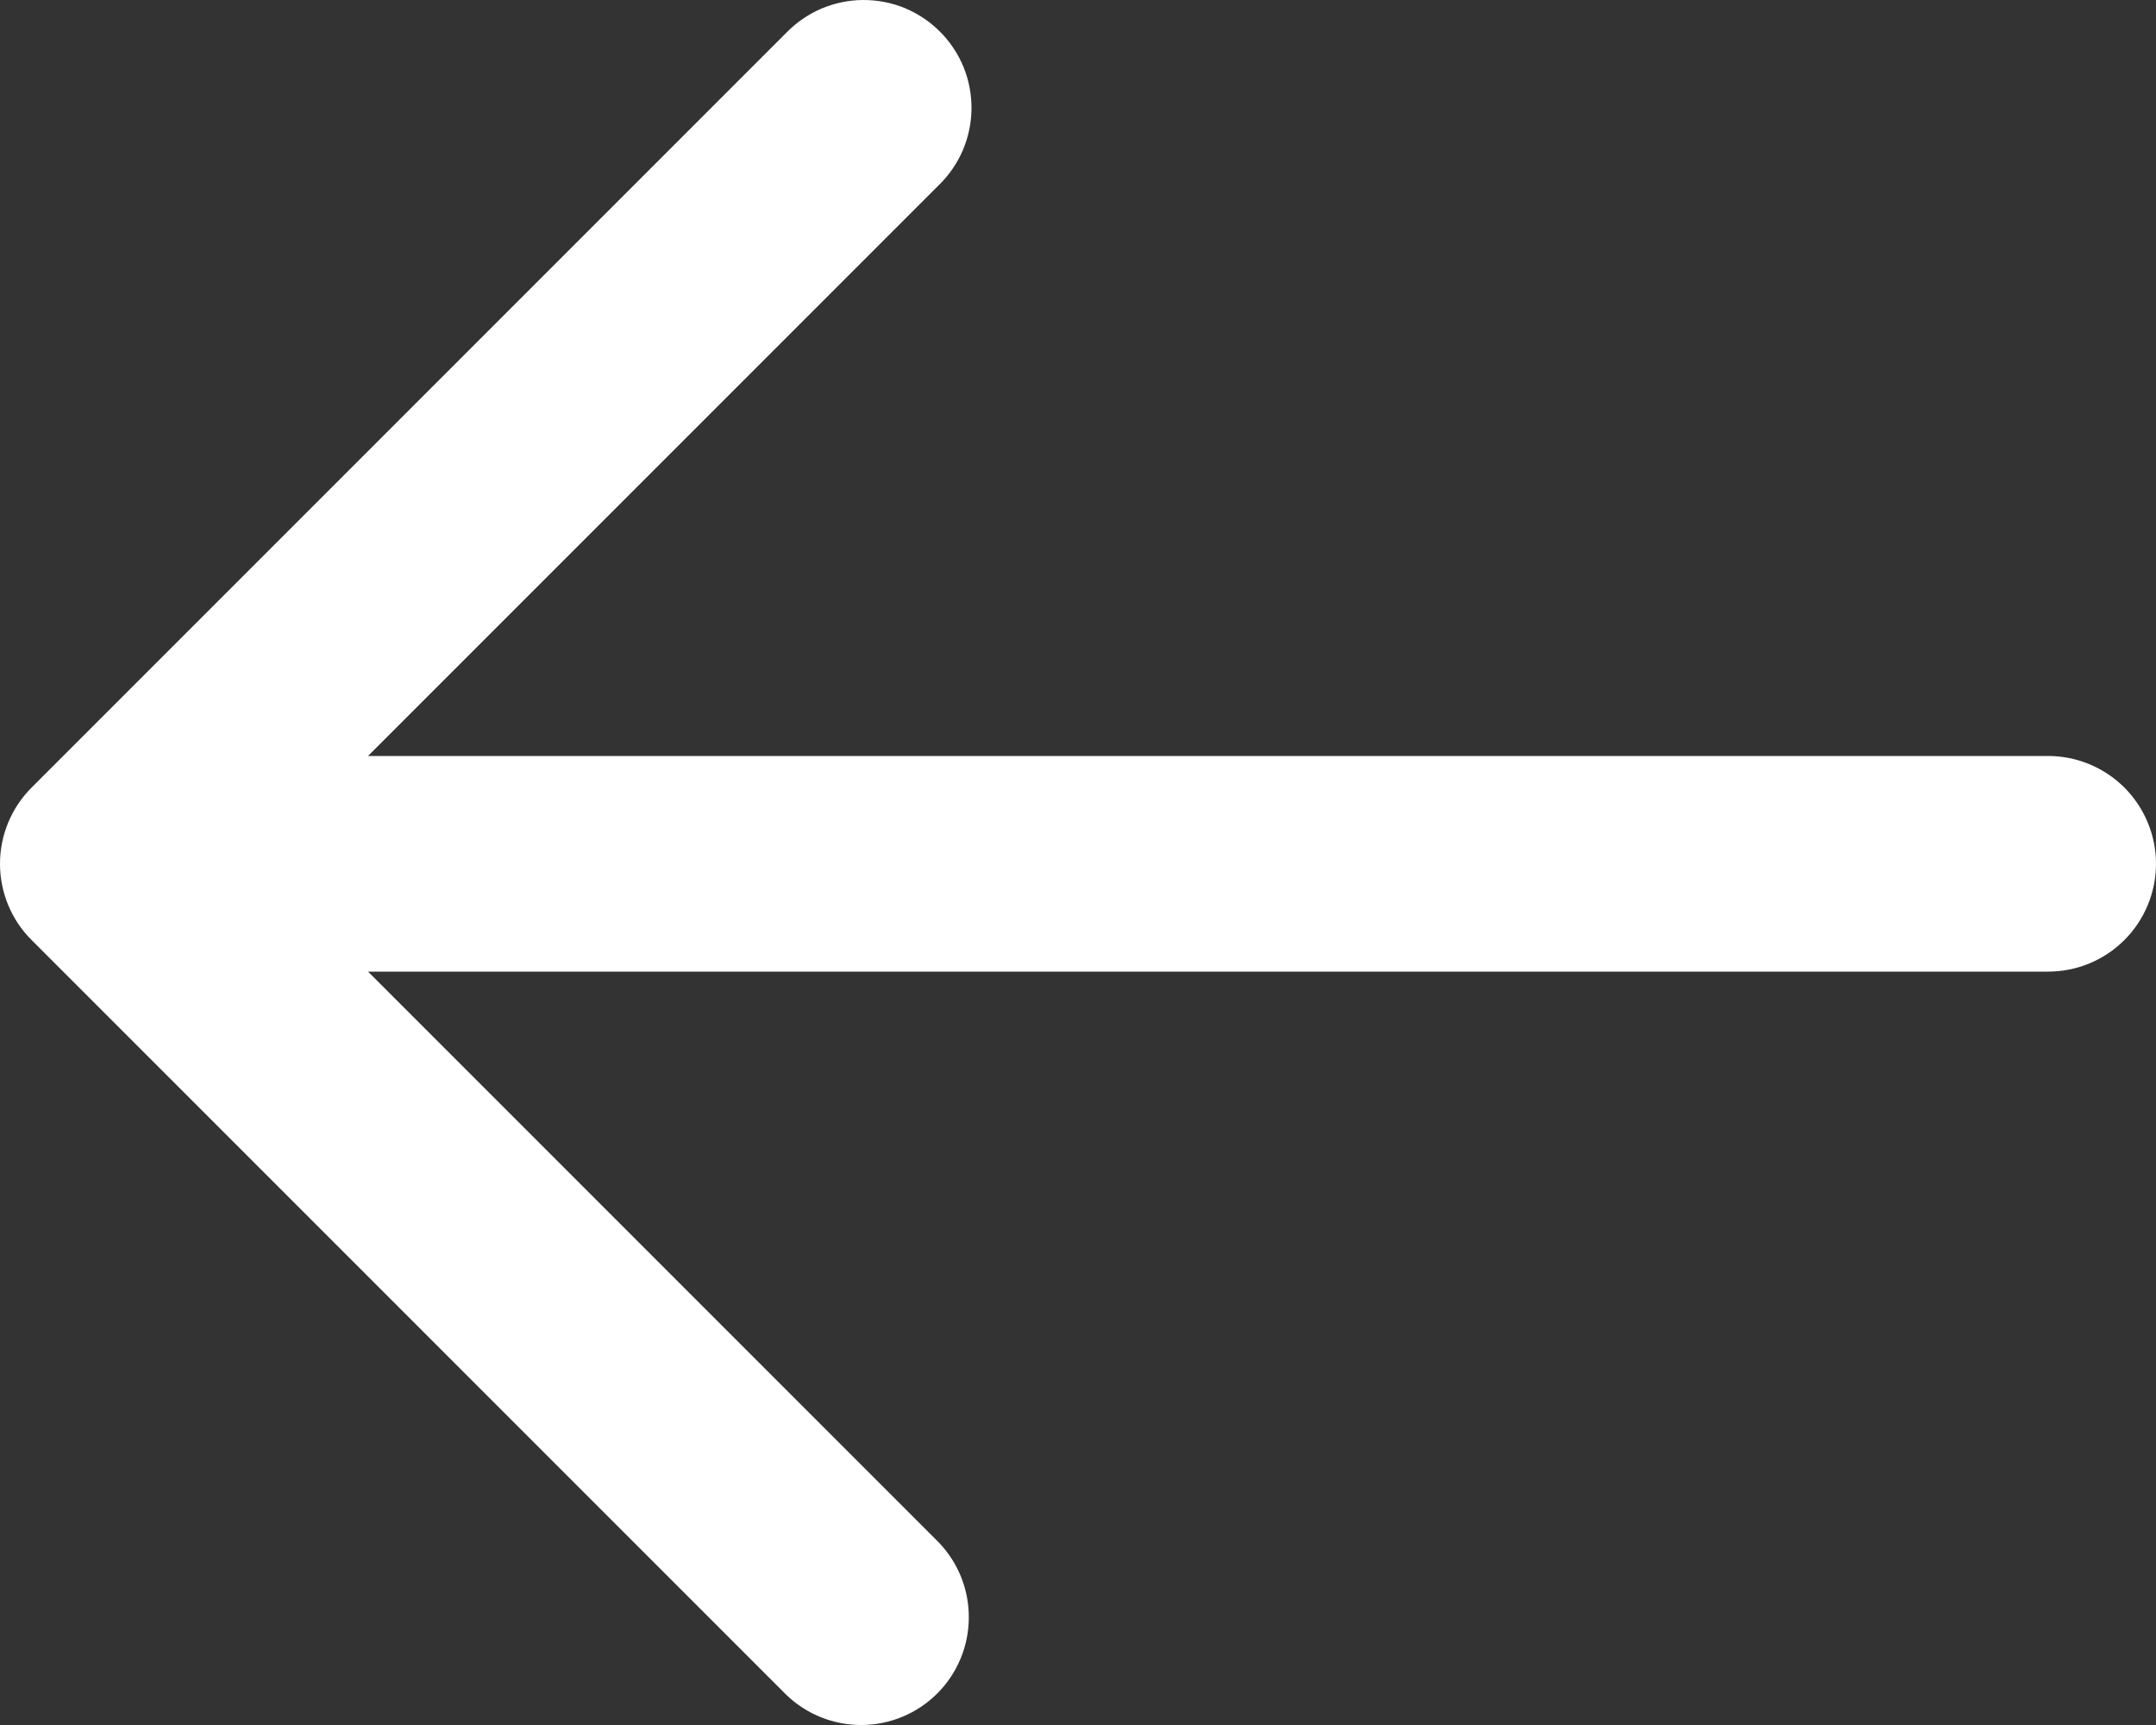 <svg width="20" height="16" viewBox="0 0 20 16" fill="none" xmlns="http://www.w3.org/2000/svg">
<rect x="0" y="0" width="20" height="16" fill="#333333" stroke="none"/>
<path d="M19 7.012H3.414L8.707 1.719C8.802 1.627 8.878 1.517 8.931 1.395C8.983 1.273 9.011 1.141 9.012 1.009C9.013 0.876 8.988 0.744 8.938 0.621C8.887 0.498 8.813 0.387 8.719 0.293C8.625 0.199 8.514 0.125 8.391 0.074C8.268 0.024 8.136 -0.001 8.003 3.77571e-05C7.871 0.001 7.739 0.029 7.617 0.081C7.495 0.134 7.385 0.21 7.293 0.305L0.293 7.305C0.105 7.493 0 7.747 0 8.012C0 8.277 0.105 8.532 0.293 8.719L7.293 15.719C7.481 15.901 7.734 16.002 7.996 16C8.258 15.998 8.509 15.893 8.695 15.707C8.88 15.522 8.985 15.271 8.987 15.009C8.99 14.746 8.889 14.494 8.707 14.305L3.414 9.012H19C19.265 9.012 19.519 8.907 19.707 8.719C19.894 8.532 20 8.277 20 8.012C20 7.747 19.894 7.493 19.707 7.305C19.519 7.118 19.265 7.012 19 7.012Z" fill="white"/>
</svg>
